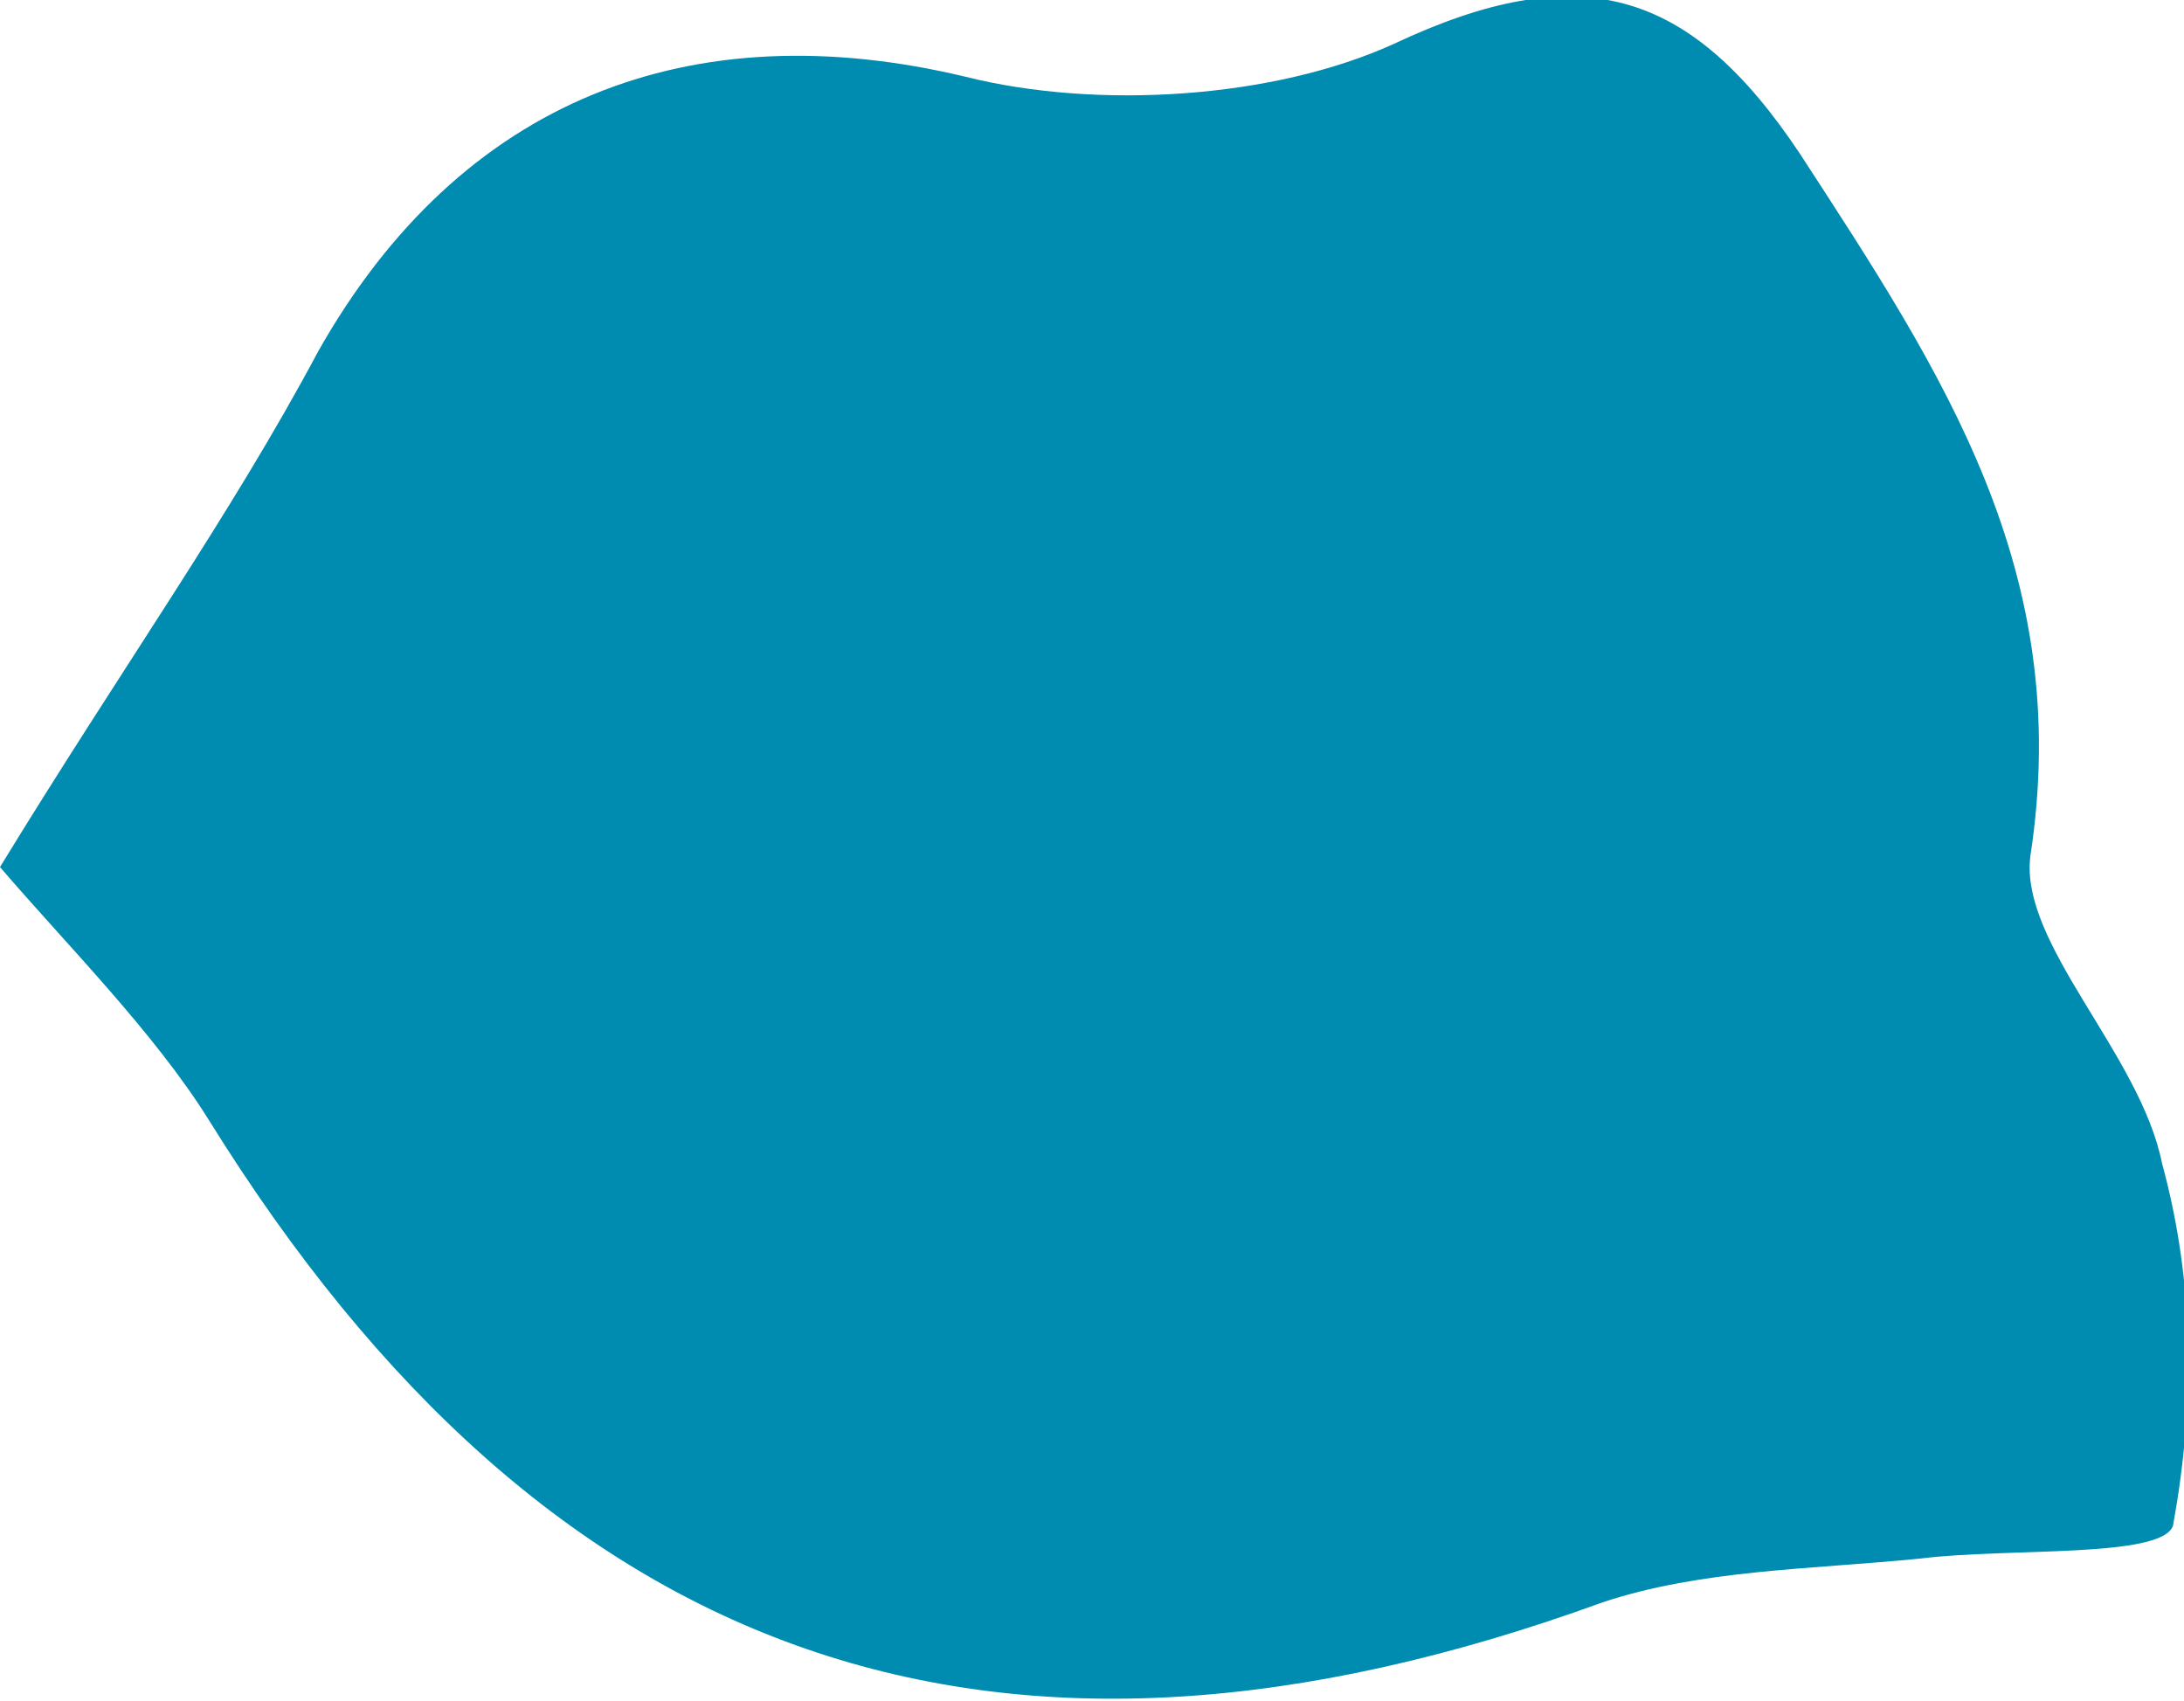<?xml version="1.0" encoding="utf-8"?>
<!-- Generator: Adobe Illustrator 19.2.1, SVG Export Plug-In . SVG Version: 6.00 Build 0)  -->
<svg version="1.1" id="Layer_1" xmlns="http://www.w3.org/2000/svg" xmlns:xlink="http://www.w3.org/1999/xlink" x="0px" y="0px"
	 viewBox="0 0 19.9 15.5" style="enable-background:new 0 0 19.9 15.5;" xml:space="preserve">
<style type="text/css">
	.st0{fill:#008BB0;}
</style>
<g id="ROMANIA">
	<path id="XMLID_1026_" class="st0" d="M0,7.9c1.1-1.8,2.1-3.2,2.9-4.7c1.3-2.3,3.4-3.1,5.9-2.5C10,1,11.6,0.9,12.7,0.4
		c1.7-0.8,2.7-0.5,3.7,1c1.3,2,2.5,3.8,2.1,6.4c-0.1,0.8,1,1.8,1.2,2.8c0.3,1.1,0.3,2.2,0.1,3.3c-0.1,0.3-1.5,0.2-2.3,0.3
		c-1,0.1-2,0.1-2.9,0.4c-5.5,2-9.6,0.6-12.7-4.4C1.4,9.4,0.6,8.6,0,7.9z"/>
</g>
<g id="Layer_1_1_">
</g>
</svg>
